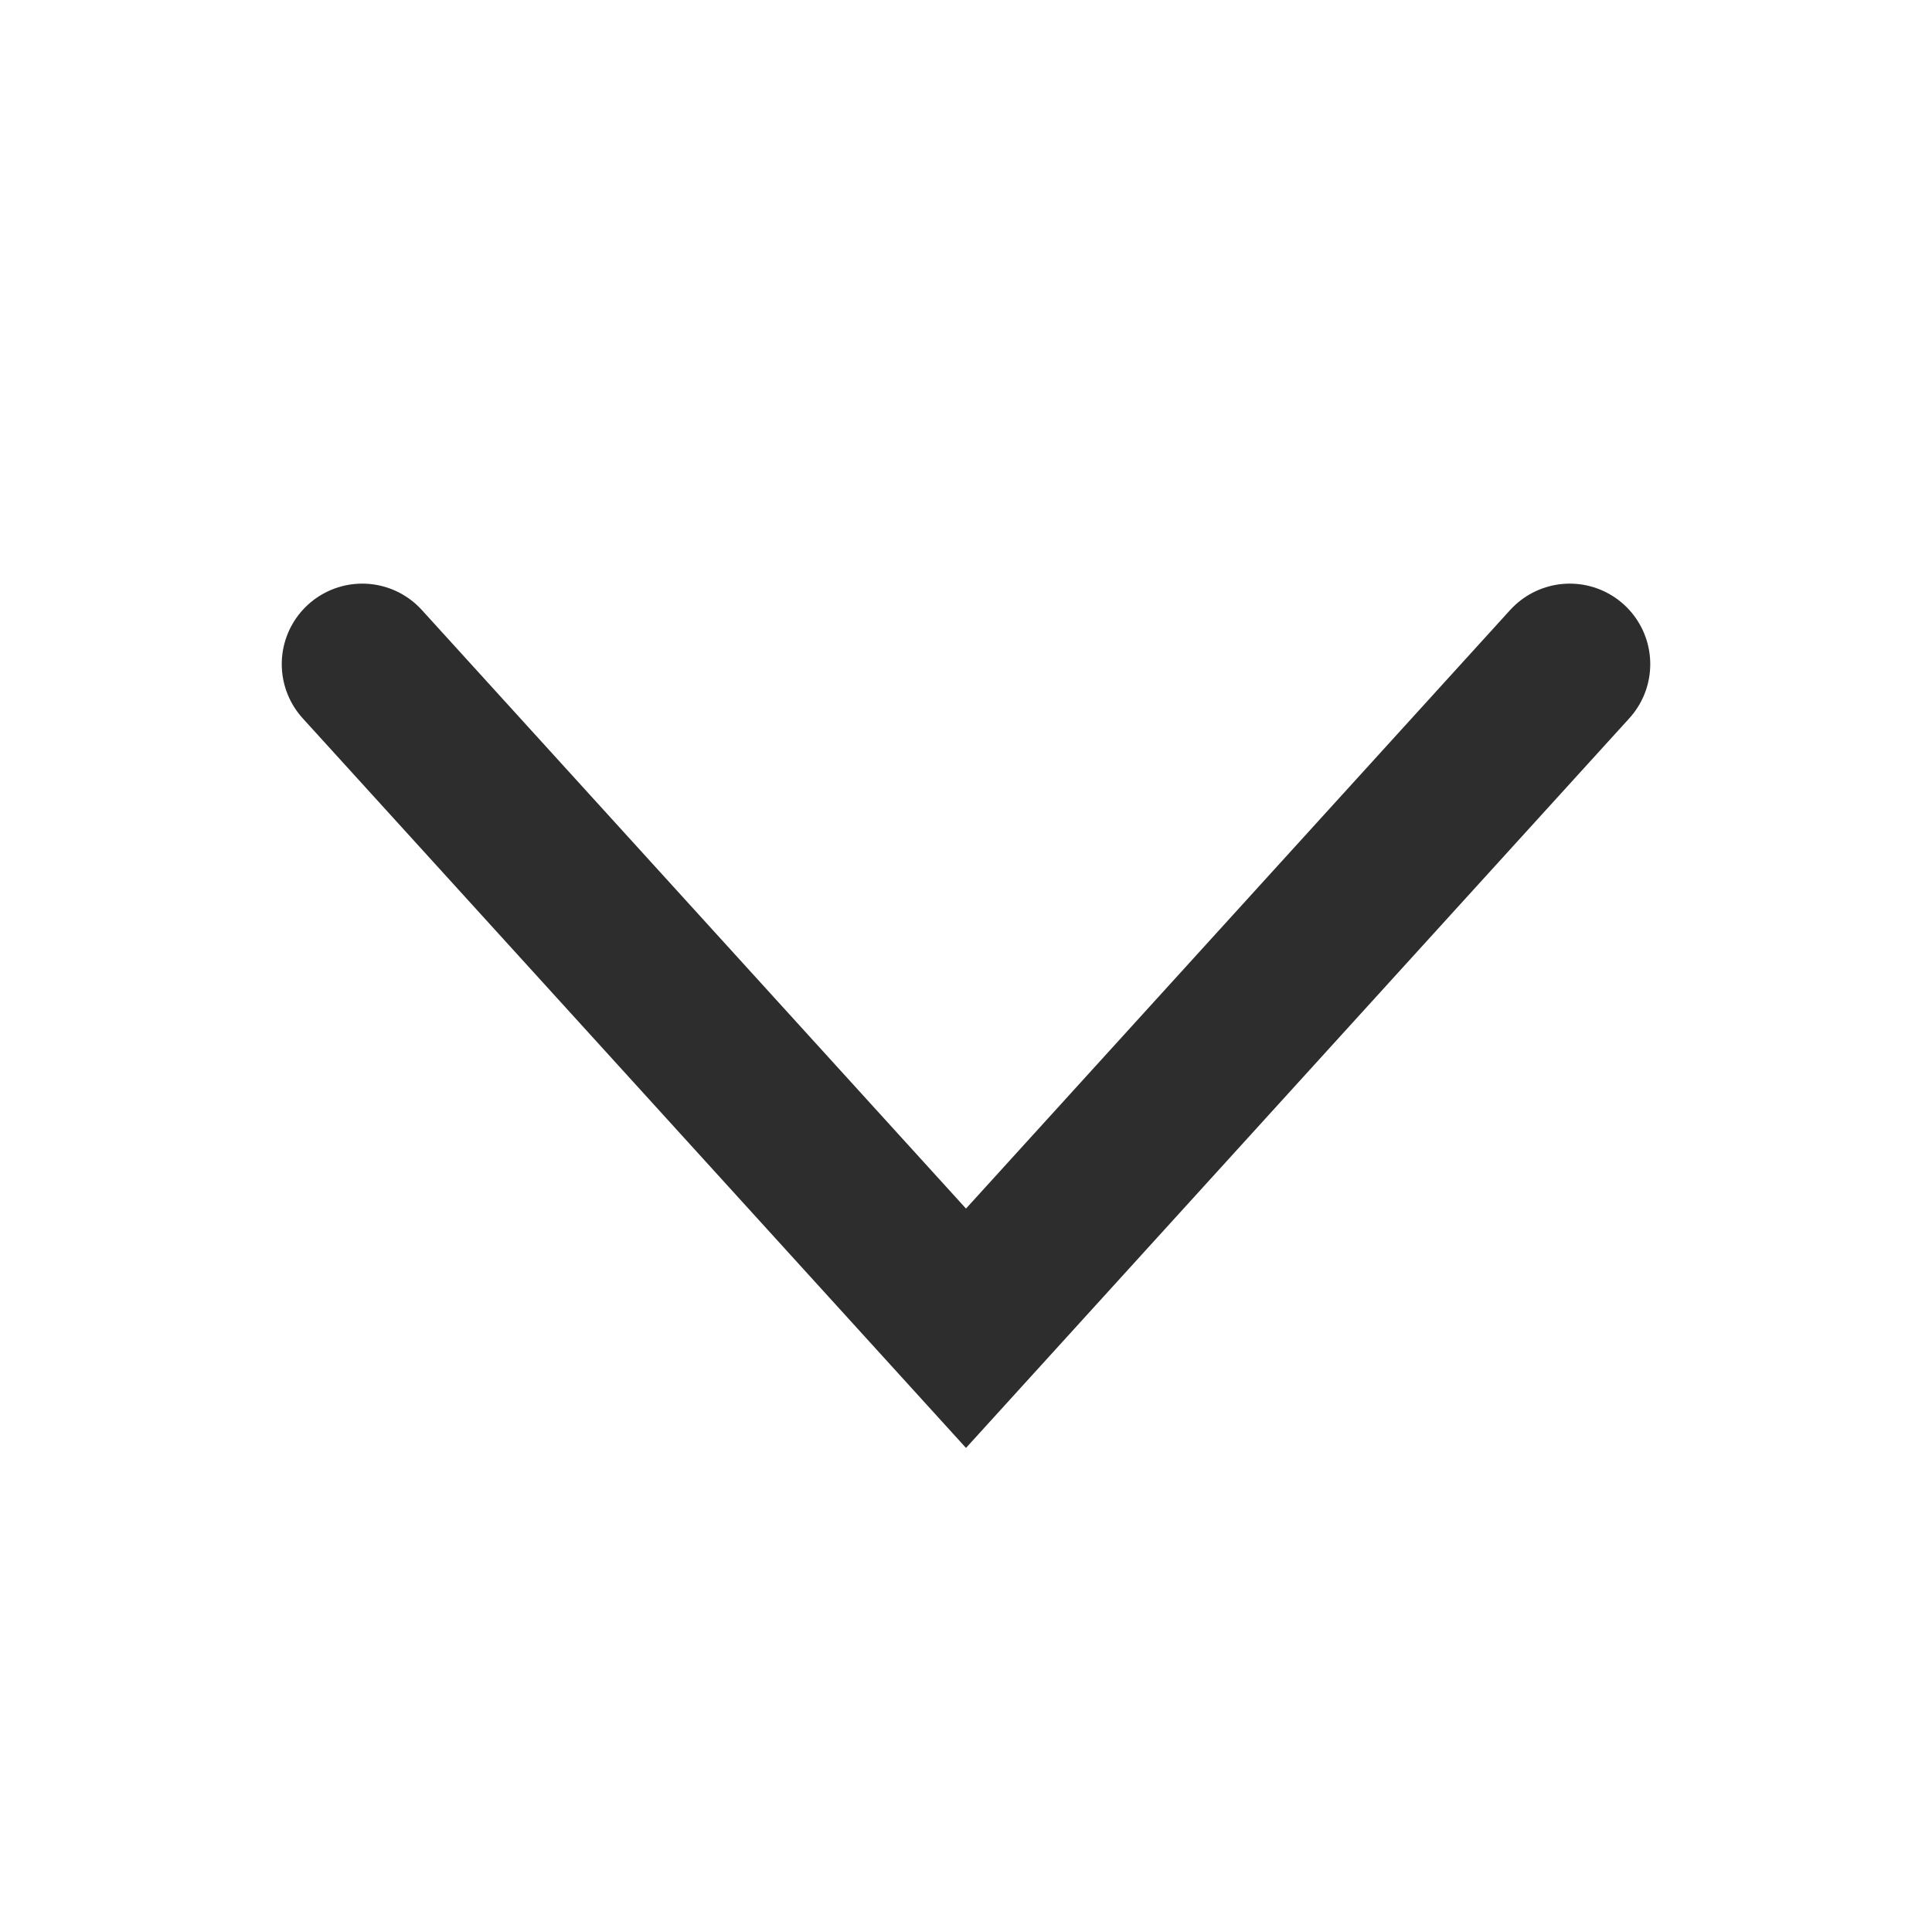 <svg width="12" height="12" viewBox="0 0 12 12" fill="none" xmlns="http://www.w3.org/2000/svg">
<g id="live area">
<path id="Vector 1" d="M2.25 4.125L6 8.25L9.75 4.125" stroke="#2D2D2D" stroke-linecap="round"/>
</g>
</svg>
